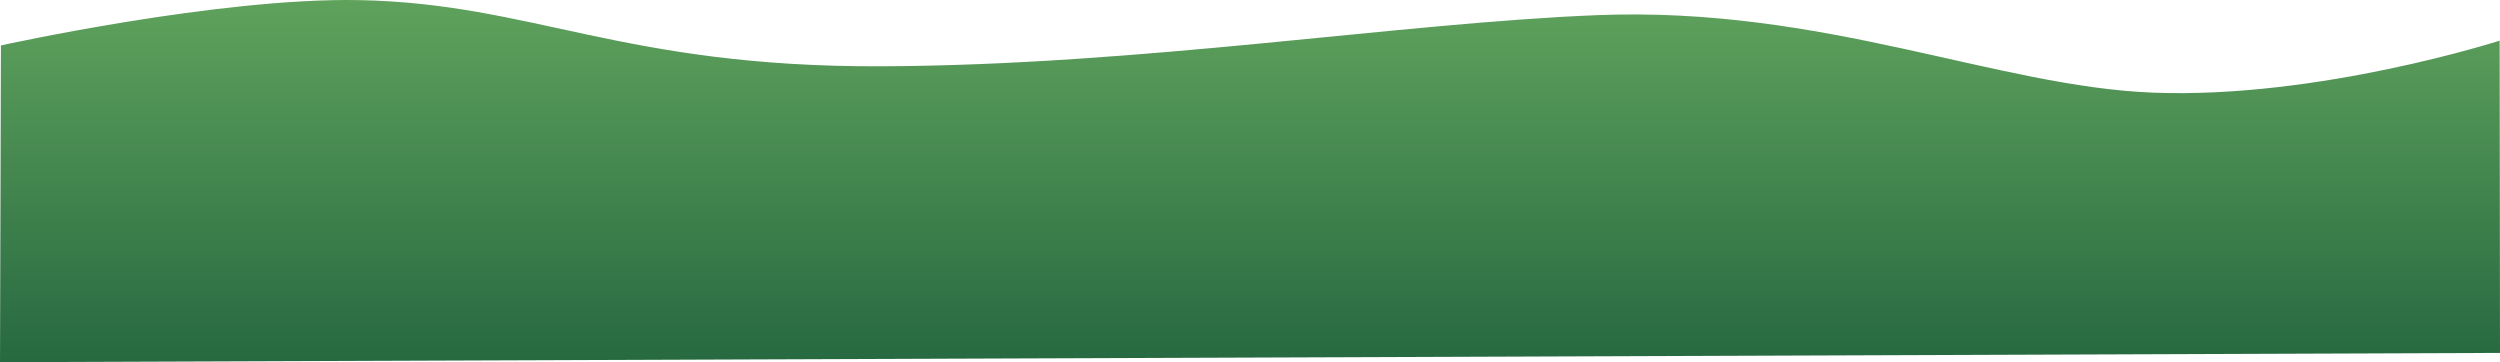 <svg version="1.1" xmlns="http://www.w3.org/2000/svg" xmlns:xlink="http://www.w3.org/1999/xlink" width="481.142" height="69.705" viewBox="0,0,481.142,69.705"><defs><linearGradient x1="240.181" y1="288.326" x2="240.181" y2="364.245" gradientUnits="userSpaceOnUse" id="color-1"><stop offset="0" stop-color="#64a75f"/><stop offset="1" stop-color="#276940"/></linearGradient></defs><g transform="translate(0.39,-294.54)"><g data-paper-data="{&quot;isPaintingLayer&quot;:true}" fill-rule="nonzero" stroke="none" stroke-width="0.5" stroke-linecap="butt" stroke-linejoin="miter" stroke-miterlimit="10" stroke-dasharray="" stroke-dashoffset="0" style="mix-blend-mode: normal"><path d="M-0.215,303.284c0,0 41.824,-9.242 68.937,-8.722c33.496,0.641 50.678,12.957 100.735,12.736c50.057,-0.22 99.592,-8.349 137.644,-9.847c43.527,-1.714 76.749,13.787 107.024,14.927c31.731,1.194 66.561,-10.015 66.561,-10.015l0.066,60.097l-481.142,1.786z" fill="url(#color-1)"/><path d="" fill="#83ff6b"/></g></g></svg>